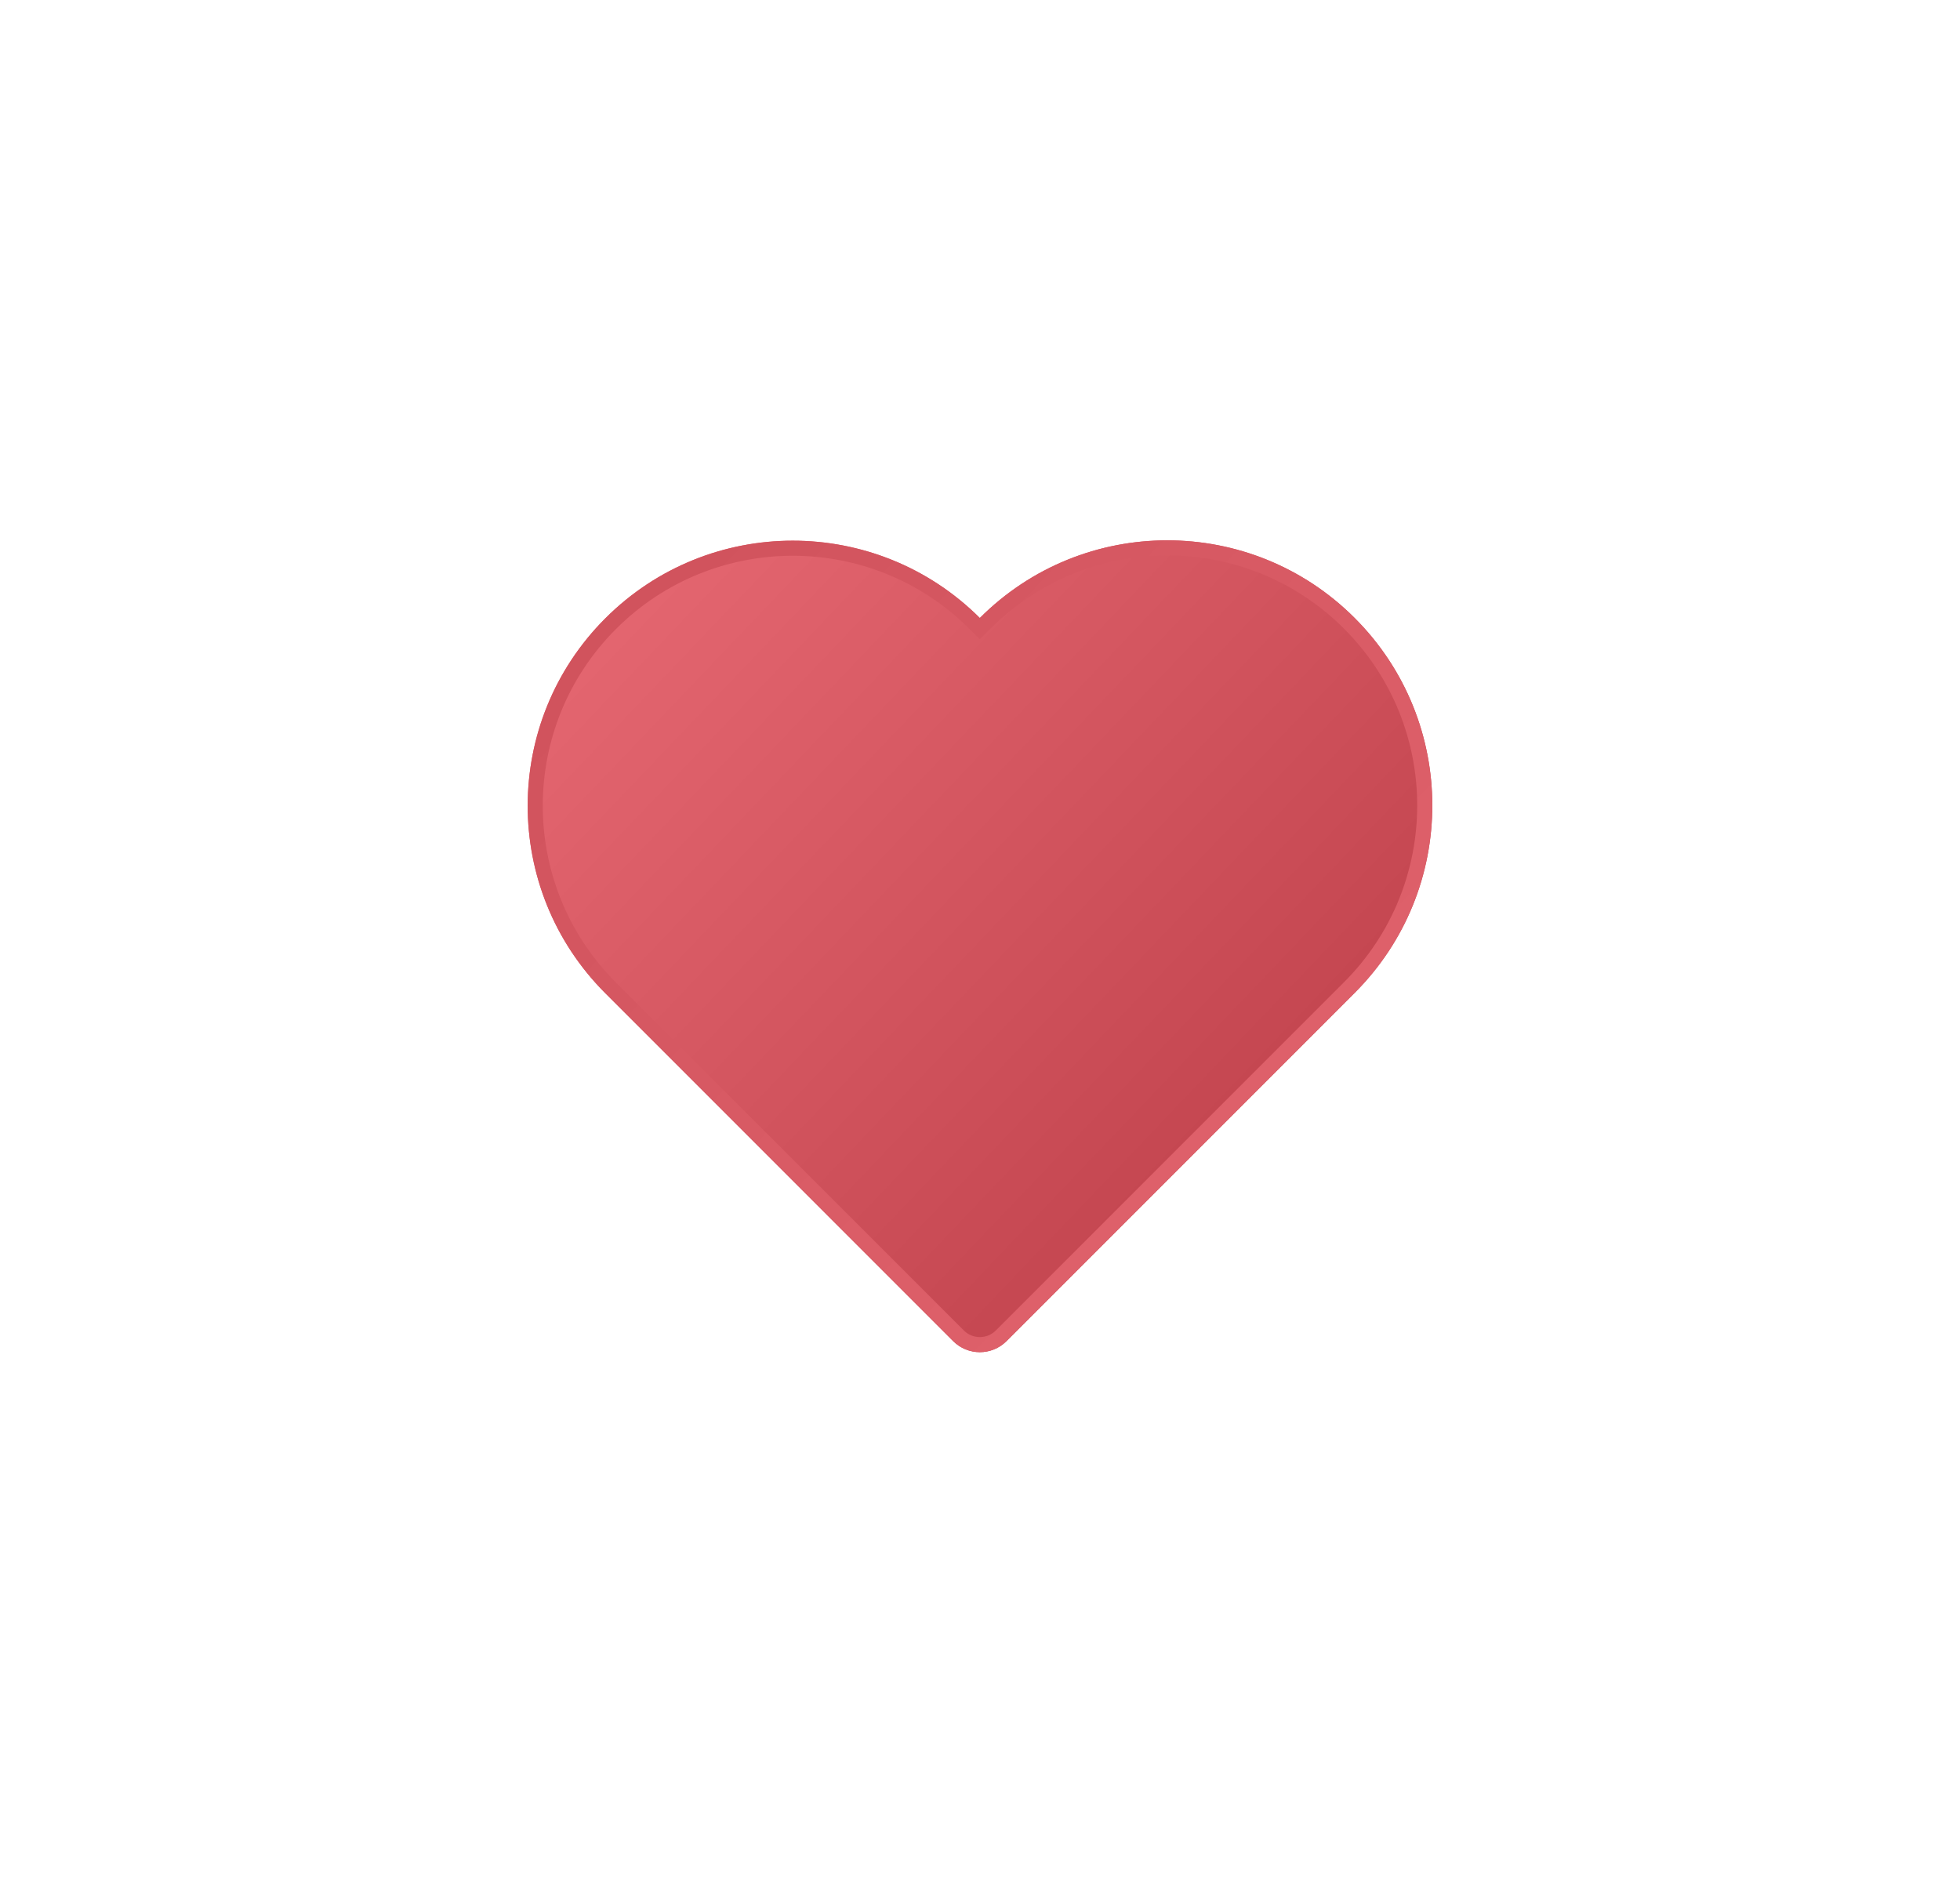 <svg width="78" height="75" viewBox="0 0 78 75" fill="none" xmlns="http://www.w3.org/2000/svg">
<g filter="url(#filter0_ddd_37_374)">
<path fill-rule="evenodd" clip-rule="evenodd" d="M24.076 39.507L24.09 39.521L37.932 53.364C38.518 53.95 39.468 53.95 40.054 53.364L53.91 39.507C58.03 35.388 58.03 28.709 53.91 24.59C49.791 20.47 43.112 20.47 38.993 24.59C34.873 20.484 28.204 20.489 24.09 24.603C19.975 28.718 19.97 35.386 24.076 39.507Z" fill="url(#paint0_linear_37_374)"/>
<path d="M24.302 39.309L24.302 39.309L24.288 39.295C24.288 39.295 24.288 39.295 24.288 39.295C20.299 35.292 20.304 28.813 24.302 24.816C28.299 20.818 34.778 20.813 38.781 24.802L38.993 25.013L39.205 24.802C43.207 20.799 49.696 20.799 53.698 24.802C57.7 28.804 57.7 35.293 53.698 39.295L39.842 53.152C39.373 53.62 38.613 53.62 38.145 53.152L24.302 39.309Z" stroke="url(#paint1_linear_37_374)" stroke-width="0.6"/>
</g>
<defs>
<filter id="filter0_ddd_37_374" x="0" y="0.5" width="78" height="74.303" filterUnits="userSpaceOnUse" color-interpolation-filters="sRGB">
<feFlood flood-opacity="0" result="BackgroundImageFix"/>
<feColorMatrix in="SourceAlpha" type="matrix" values="0 0 0 0 0 0 0 0 0 0 0 0 0 0 0 0 0 0 127 0" result="hardAlpha"/>
<feOffset dx="-1" dy="-4"/>
<feGaussianBlur stdDeviation="4"/>
<feComposite in2="hardAlpha" operator="out"/>
<feColorMatrix type="matrix" values="0 0 0 0 0.259 0 0 0 0 0.271 0 0 0 0 0.29 0 0 0 1 0"/>
<feBlend mode="normal" in2="BackgroundImageFix" result="effect1_dropShadow_37_374"/>
<feColorMatrix in="SourceAlpha" type="matrix" values="0 0 0 0 0 0 0 0 0 0 0 0 0 0 0 0 0 0 127 0" result="hardAlpha"/>
<feOffset dx="1" dy="4"/>
<feGaussianBlur stdDeviation="4"/>
<feComposite in2="hardAlpha" operator="out"/>
<feColorMatrix type="matrix" values="0 0 0 0 0.098 0 0 0 0 0.11 0 0 0 0 0.129 0 0 0 1 0"/>
<feBlend mode="normal" in2="effect1_dropShadow_37_374" result="effect2_dropShadow_37_374"/>
<feColorMatrix in="SourceAlpha" type="matrix" values="0 0 0 0 0 0 0 0 0 0 0 0 0 0 0 0 0 0 127 0" result="hardAlpha"/>
<feOffset/>
<feGaussianBlur stdDeviation="10.5"/>
<feComposite in2="hardAlpha" operator="out"/>
<feColorMatrix type="matrix" values="0 0 0 0 0.851 0 0 0 0 0.357 0 0 0 0 0.396 0 0 0 0.58 0"/>
<feBlend mode="normal" in2="effect2_dropShadow_37_374" result="effect3_dropShadow_37_374"/>
<feBlend mode="normal" in="SourceGraphic" in2="effect3_dropShadow_37_374" result="shape"/>
</filter>
<linearGradient id="paint0_linear_37_374" x1="23" y1="25.352" x2="46.652" y2="47.908" gradientUnits="userSpaceOnUse">
<stop stop-color="#E46670"/>
<stop offset="1" stop-color="#C44650"/>
</linearGradient>
<linearGradient id="paint1_linear_37_374" x1="21" y1="21.982" x2="55.756" y2="55.066" gradientUnits="userSpaceOnUse">
<stop stop-color="#CF515B"/>
<stop offset="1" stop-color="#E3656F"/>
</linearGradient>
</defs>
</svg>
